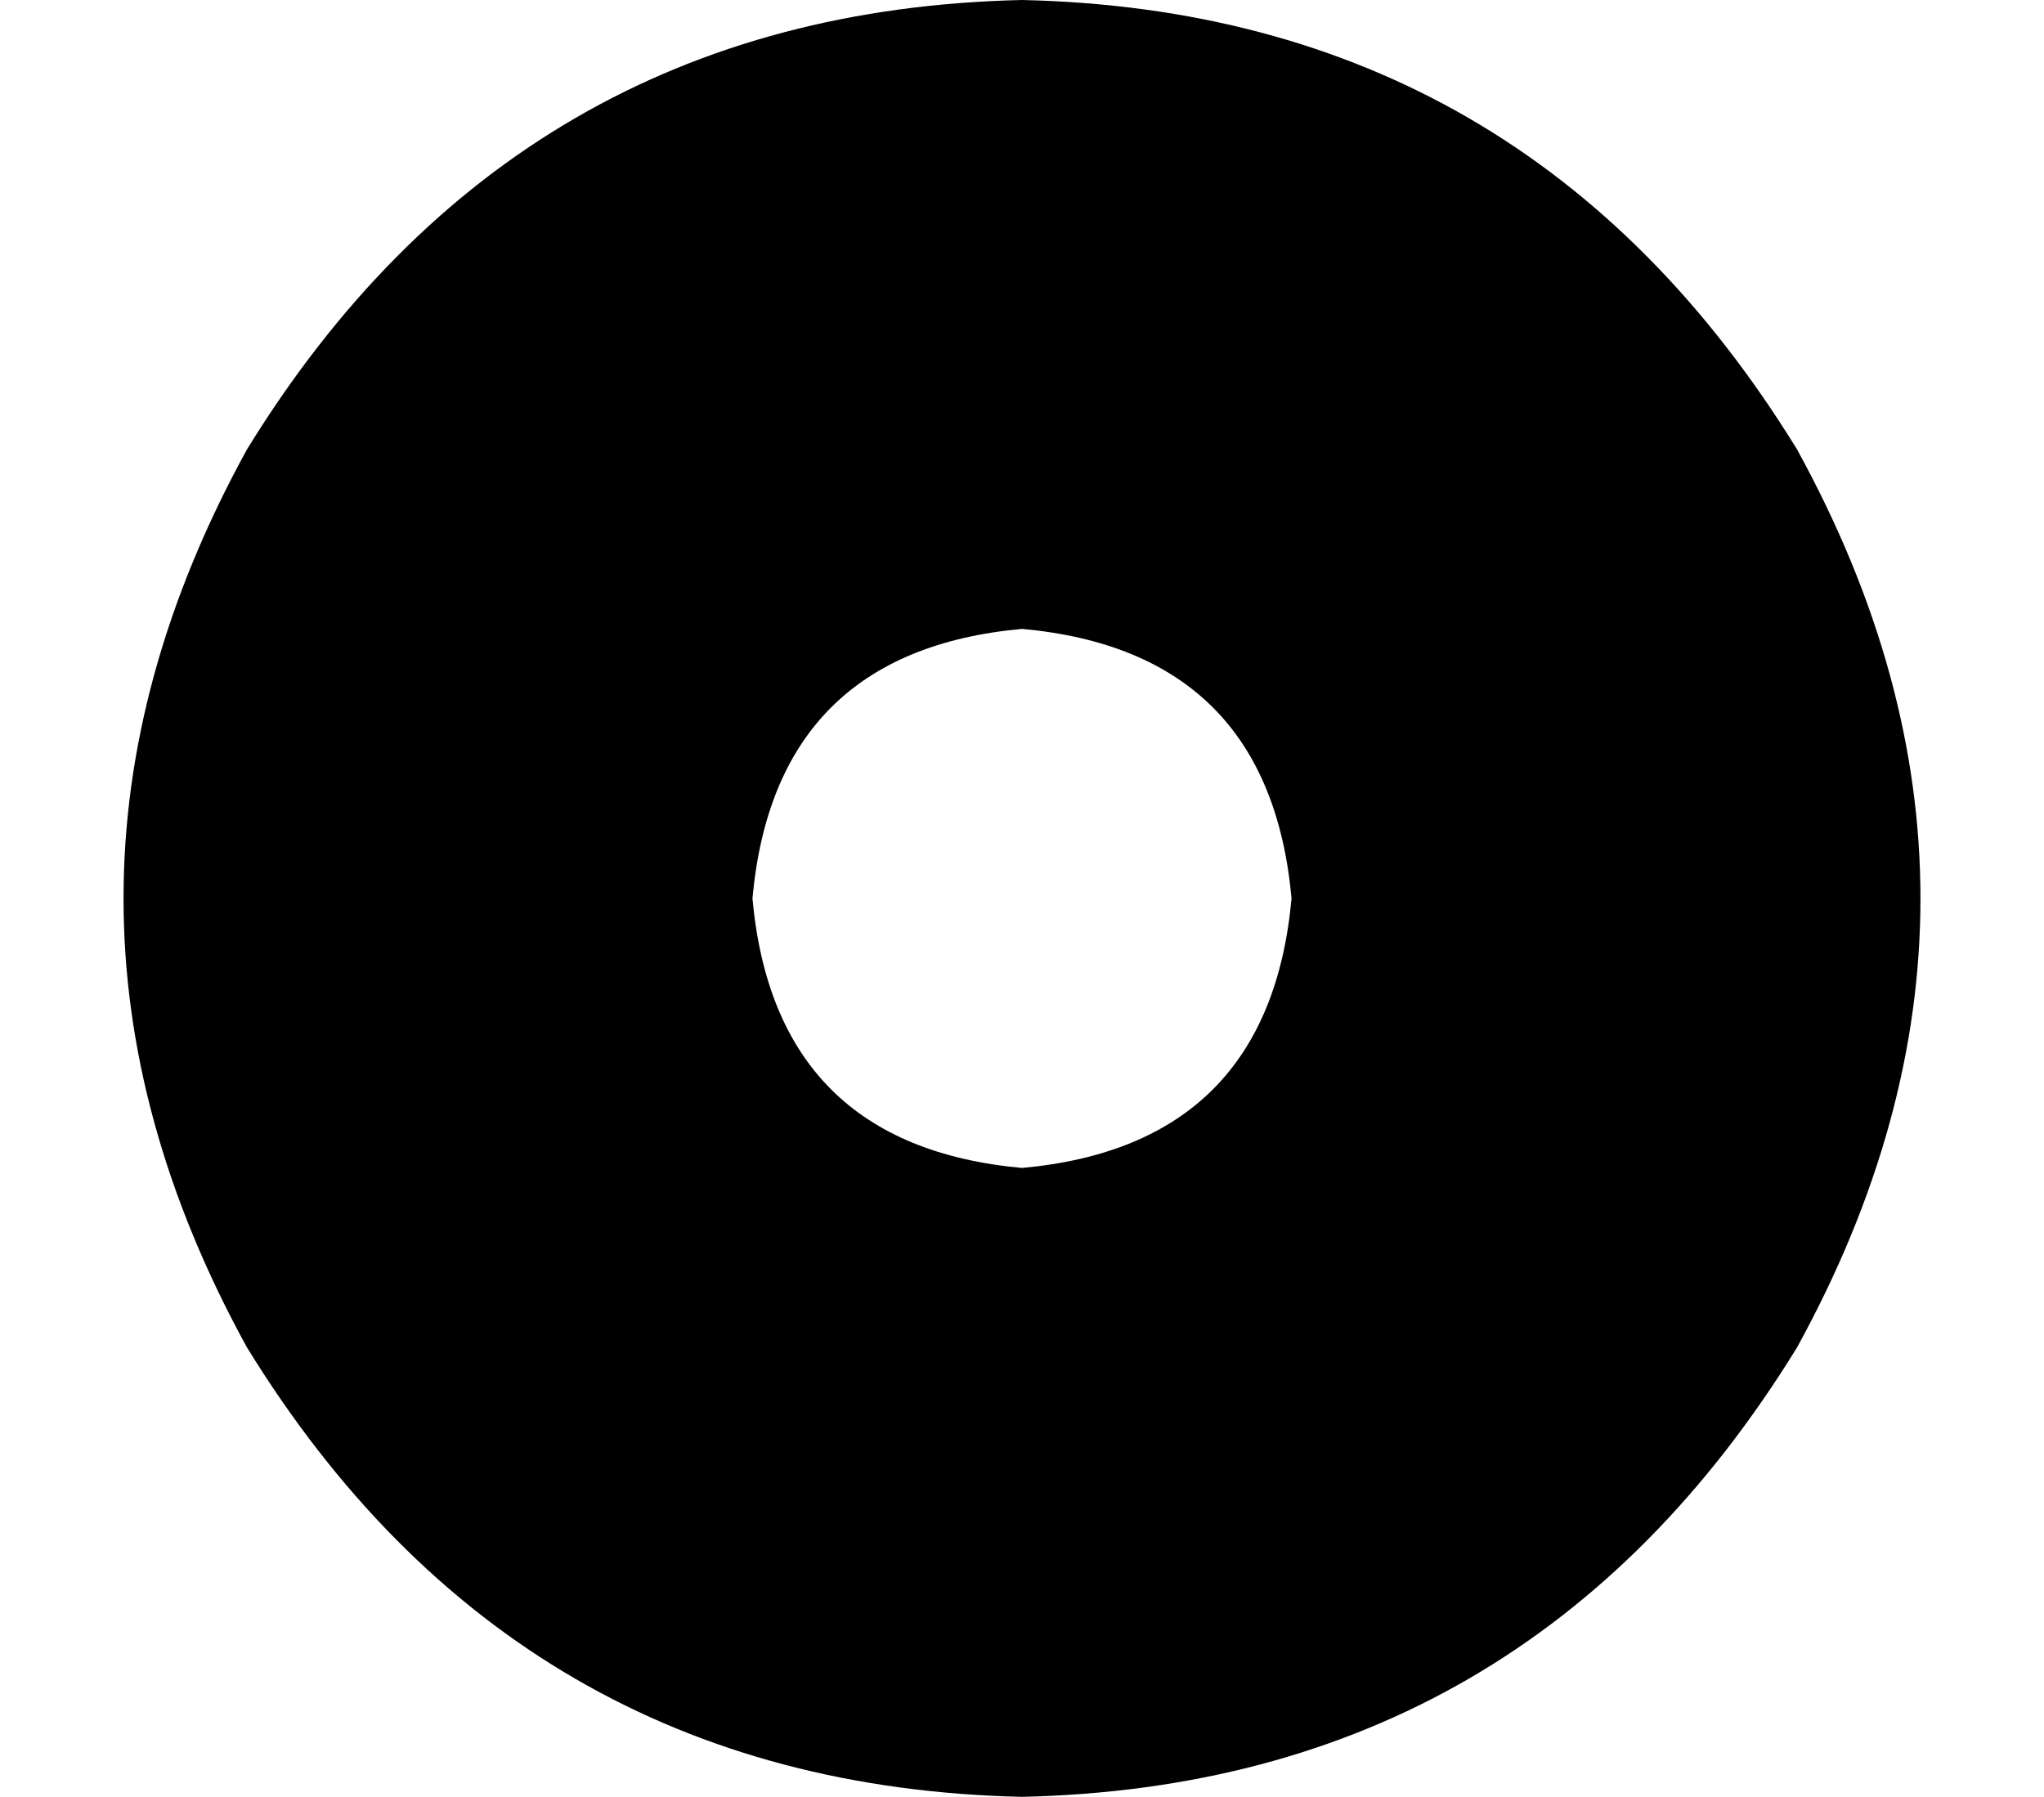 <svg xmlns="http://www.w3.org/2000/svg" viewBox="0 0 182 160">
    <path d="M 91 160 Q 136 159 160 120 Q 182 80 160 40 Q 136 1 91 0 Q 46 1 22 40 Q 0 80 22 120 Q 46 159 91 160 L 91 160 Z M 91 56 Q 113 58 115 80 Q 113 102 91 104 Q 69 102 67 80 Q 69 58 91 56 L 91 56 Z"/>
</svg>

